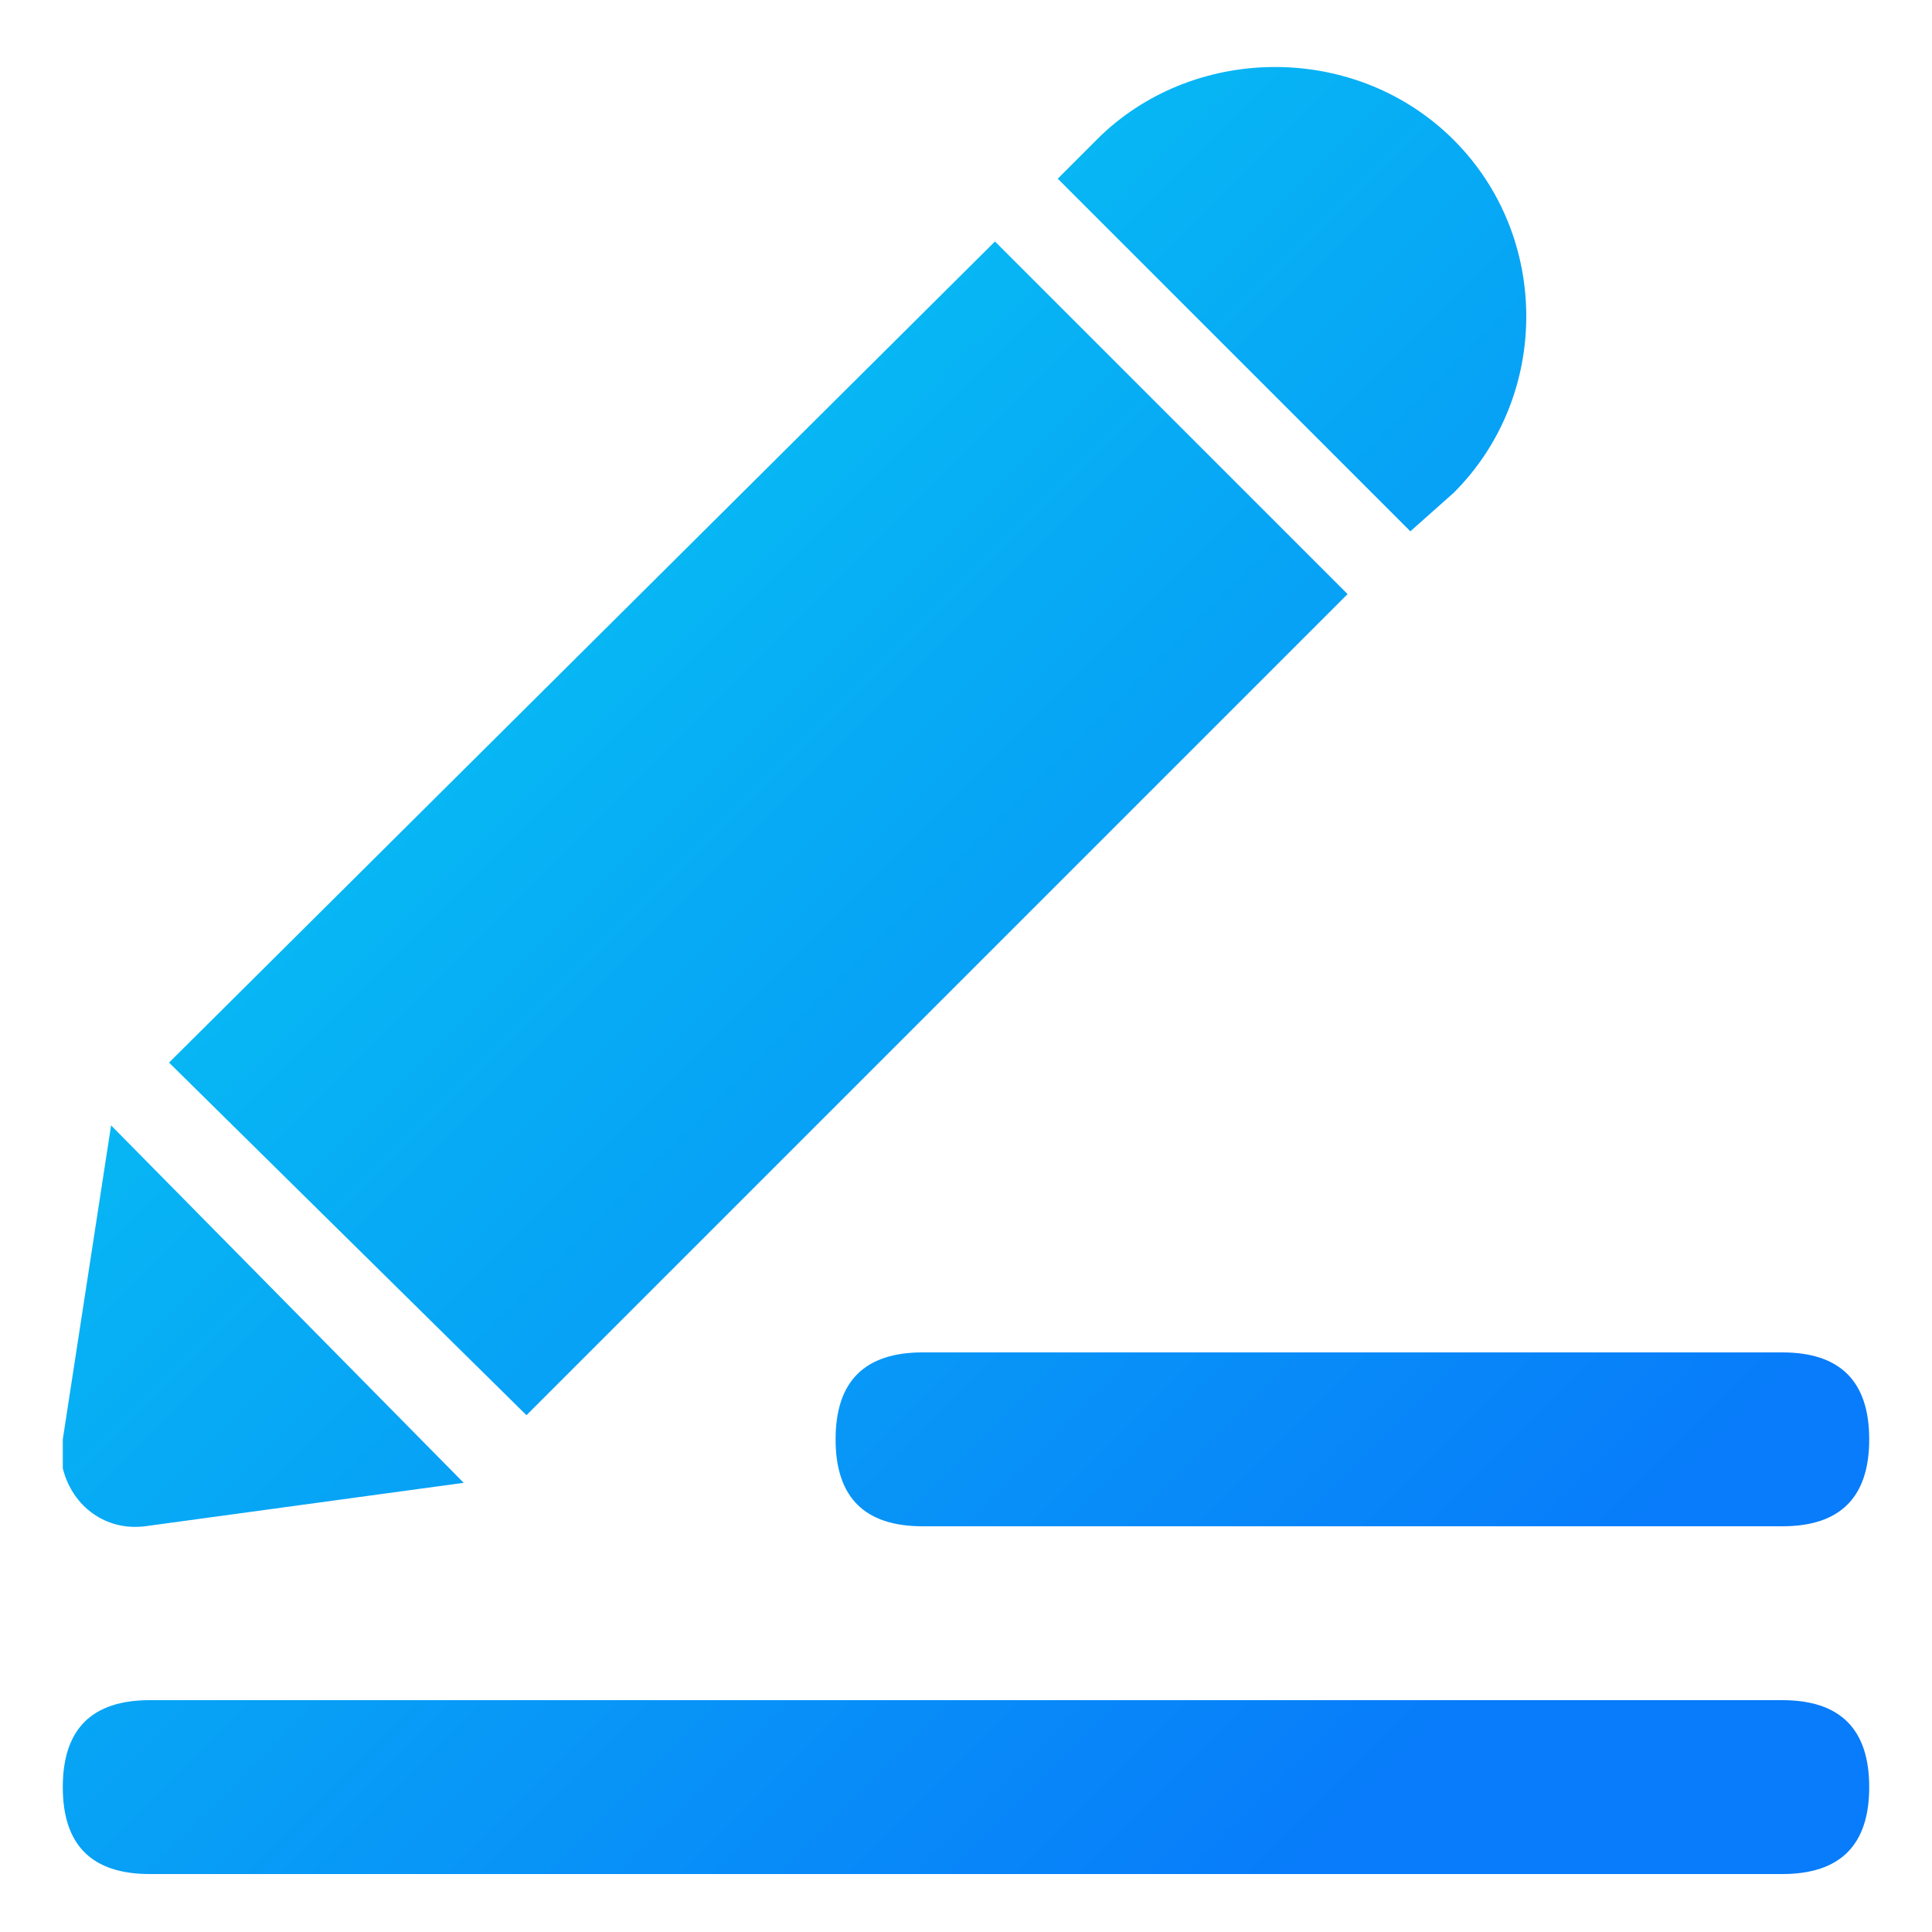 <svg xmlns="http://www.w3.org/2000/svg" width="40" height="40" viewBox="0 0 40 40">
<path fill="url(#linear_color)" d="M20.6,5l7.3,7.3l-17,17L3.5,22L20.6,5z M30.1,2.9c2,2,2,5.3,0,7.3c0,0,0,0,0,0L29.2,11l-7.3-7.3l0.9-0.9
	C24.8,0.9,28.1,0.9,30.1,2.9L30.1,2.9z M1.3,29.8l1-6.5l7.3,7.4L3,31.6c-0.8,0.1-1.5-0.4-1.7-1.2C1.3,30.2,1.3,30,1.3,29.8z"/>
<path fill="url(#linear_color)" d="M3.1,35.2h33.8c1.2,0,1.8,0.6,1.8,1.8v0c0,1.2-0.6,1.8-1.8,1.8H3.1c-1.2,0-1.8-0.6-1.8-1.8v0
	C1.3,35.8,1.9,35.2,3.1,35.2z"/>
<path fill="url(#linear_color)" d="M19.1,28h17.8c1.2,0,1.8,0.6,1.8,1.8v0c0,1.2-0.6,1.8-1.8,1.8H19.1c-1.2,0-1.8-0.6-1.8-1.8v0
	C17.3,28.6,17.9,28,19.1,28z"/>
	<defs>
        <linearGradient id="linear_color" x1="3.054" y1="3.054" x2="33.742" y2="33.742"
						gradientUnits="userSpaceOnUse">
            <stop offset="0.17" stop-color="#07C3F2"/>
			<stop offset="0.97" stop-color="#087CFA"/>
        </linearGradient>
    </defs>
</svg>
